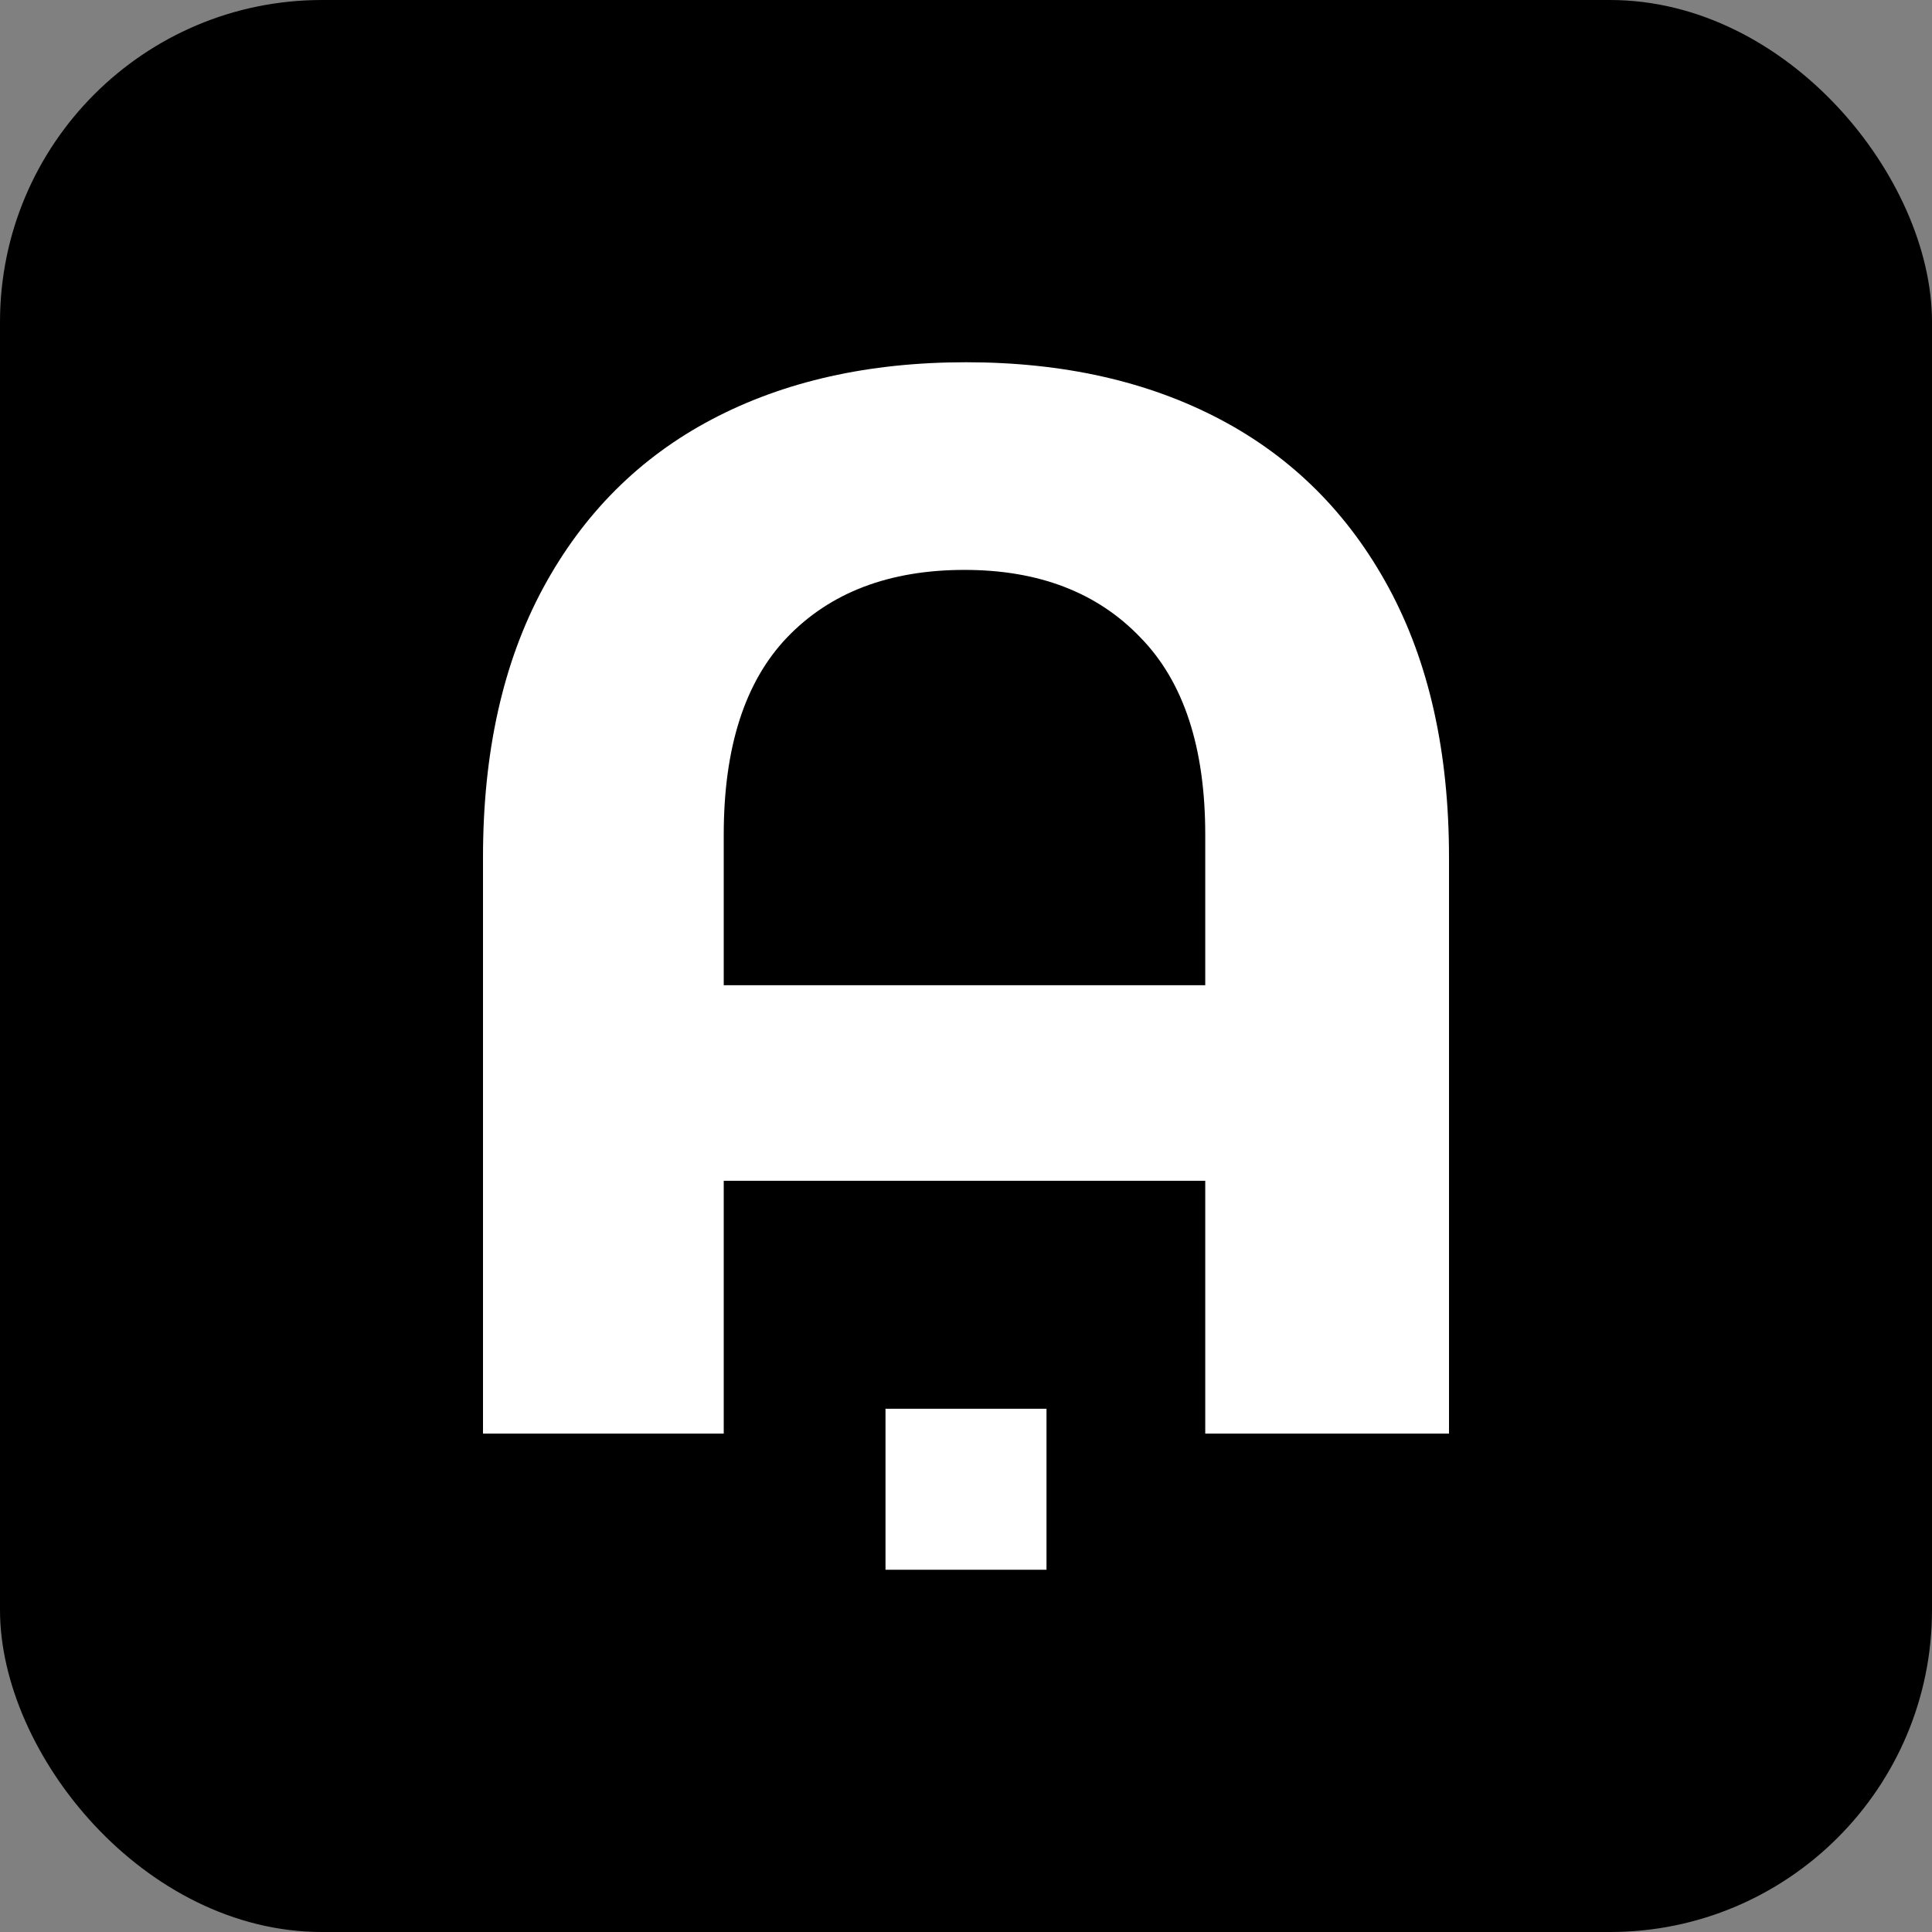 <svg width="48" height="48" viewBox="0 0 48 48" fill="none" xmlns="http://www.w3.org/2000/svg"><rect x="0" y="0" width="48" height="48" fill="#808080" stroke="none"/><rect width="48" height="48" rx="8" fill="black"/><path d="M24 9C26.417 9 28.523 9.474 30.318 10.421C32.112 11.368 33.508 12.763 34.505 14.607C35.502 16.452 36 18.682 36 21.299V35.617H29.944V29.336H17.981V35.617H12V21.299C12 18.682 12.498 16.452 13.495 14.607C14.492 12.763 15.888 11.368 17.682 10.421C19.477 9.474 21.583 9 24 9ZM29.944 24.477V20.738C29.944 18.57 29.408 16.938 28.336 15.841C27.265 14.72 25.807 14.159 23.963 14.159C22.093 14.159 20.623 14.72 19.551 15.841C18.505 16.938 17.981 18.57 17.981 20.738V24.477H29.944Z" fill="white"/><rect width="4" height="4" transform="matrix(1 0 0 -1 22 39)" fill="white"/></svg>
